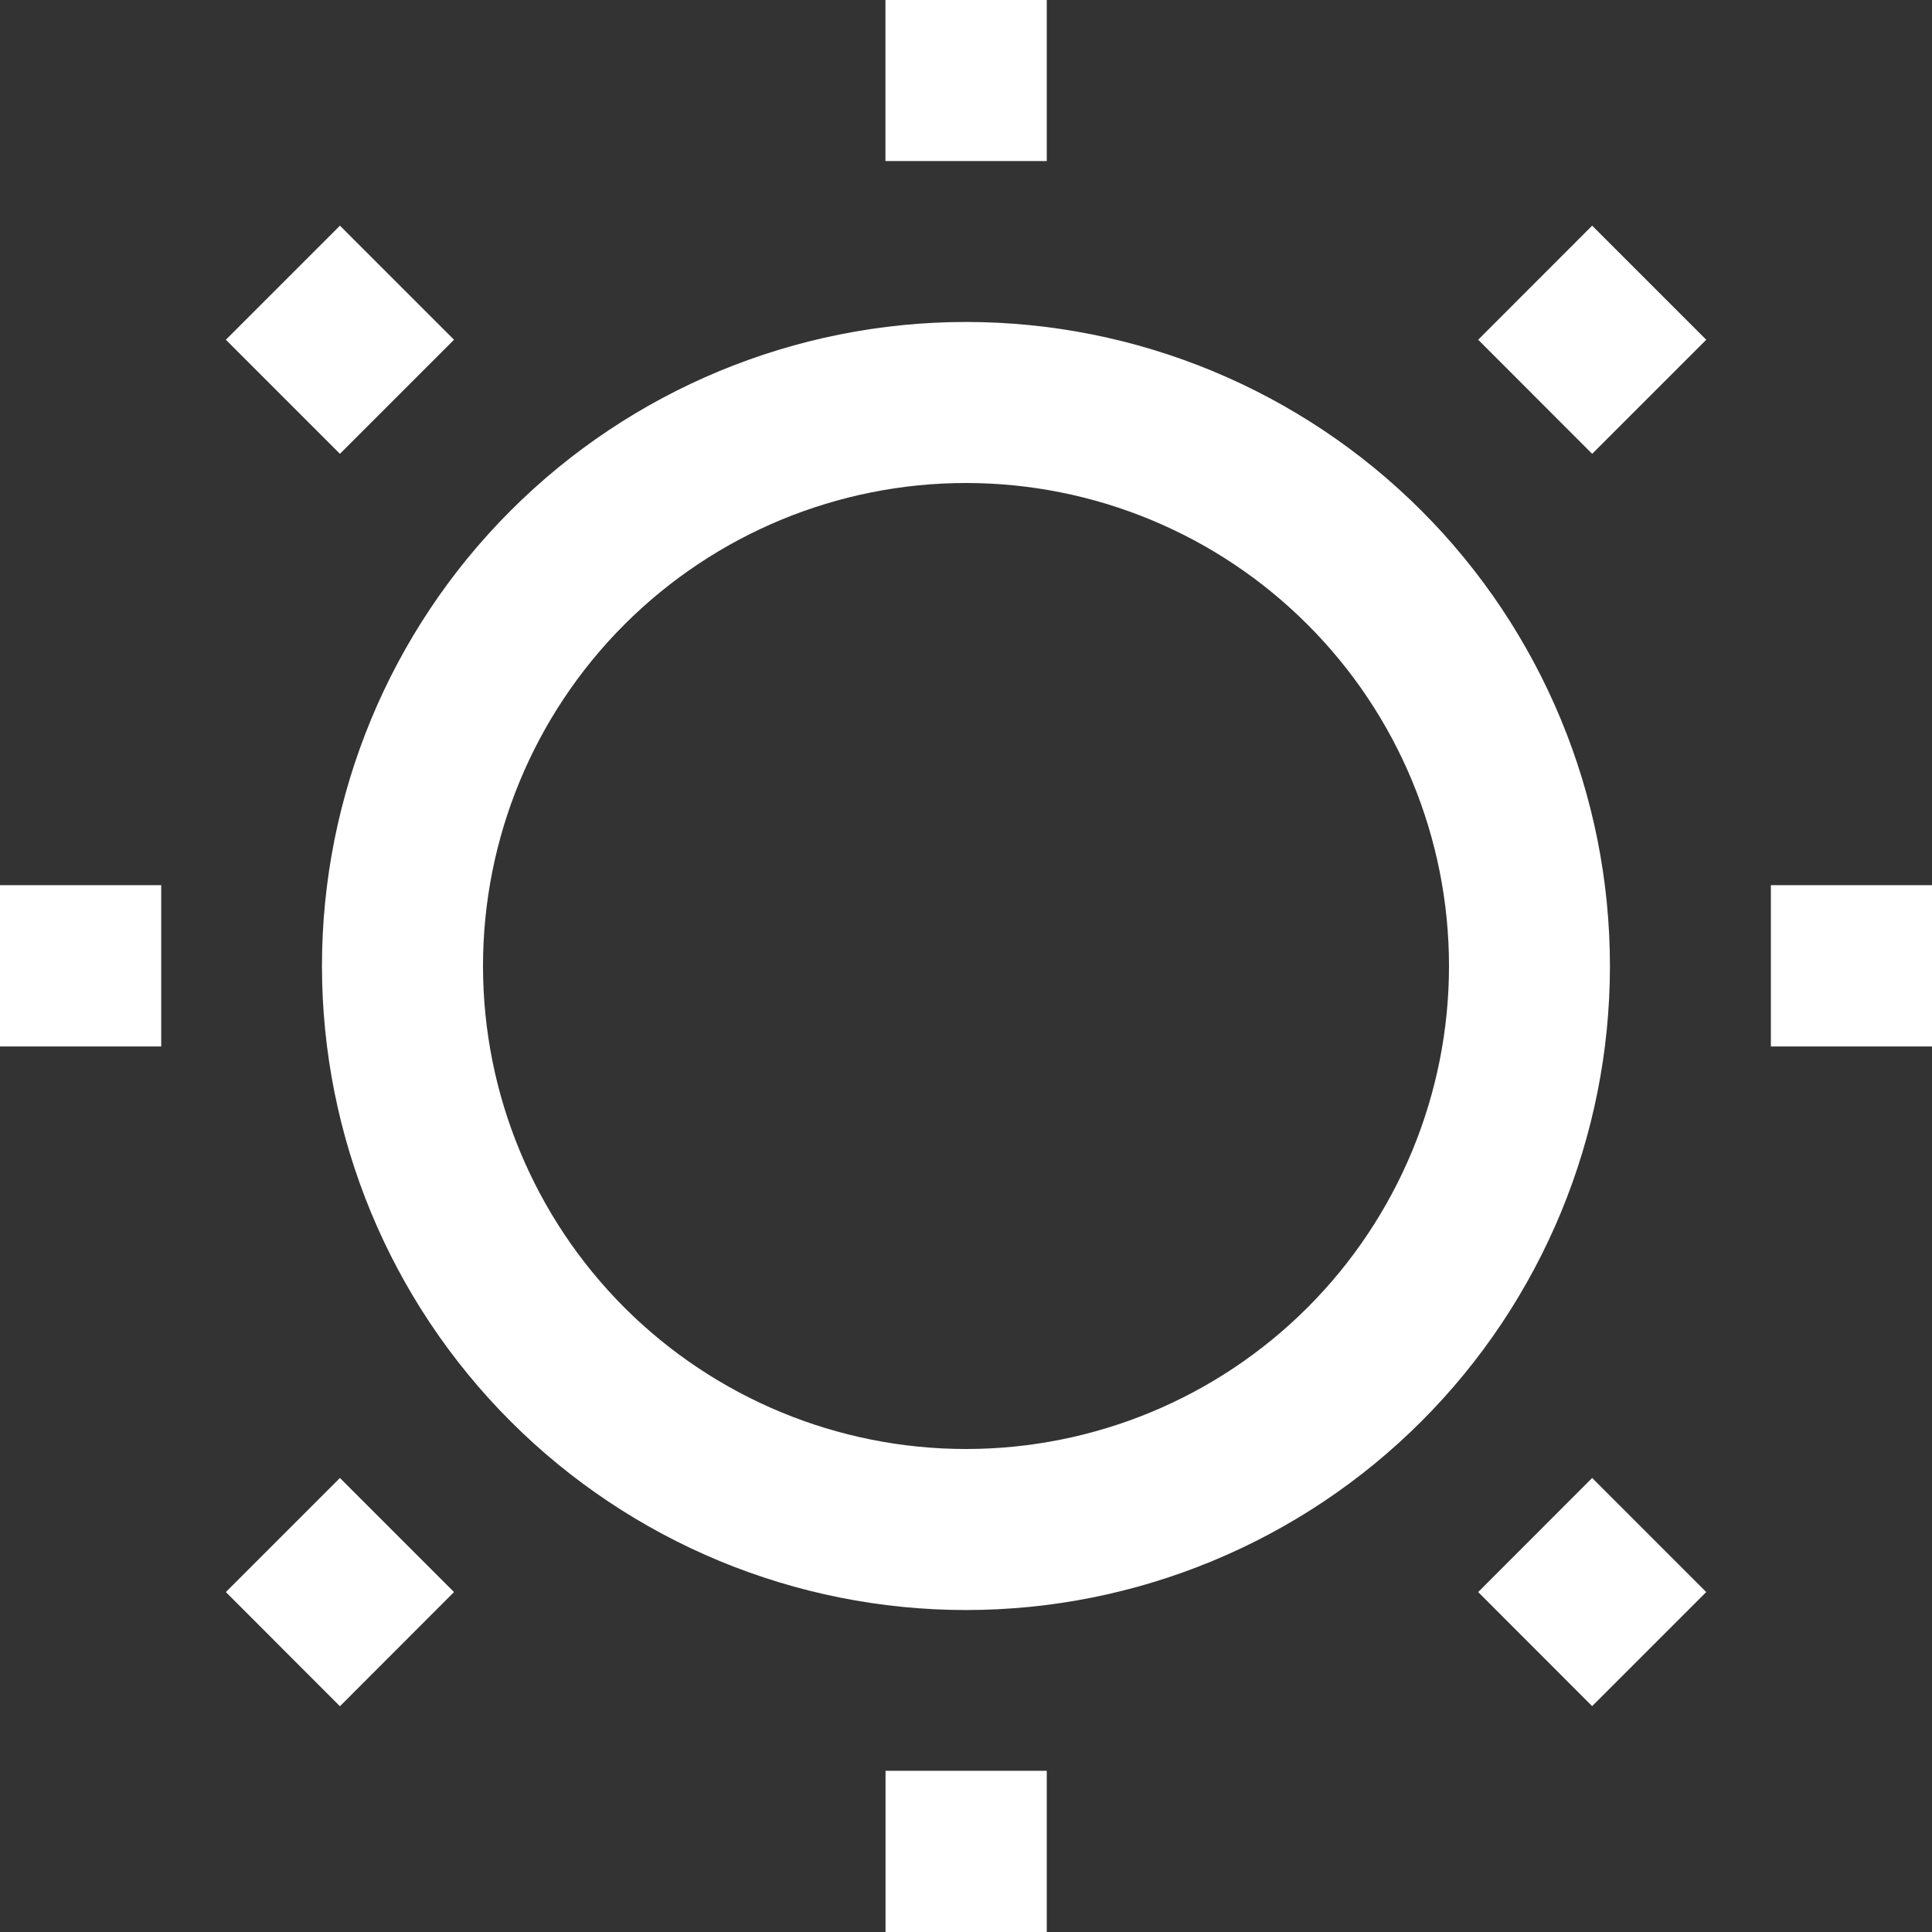 <svg width="20" height="20" viewBox="0 0 20 20" fill="none" xmlns="http://www.w3.org/2000/svg">
<rect x="0" y="0" width="20" height="20" fill="#333333" stroke="none"/>
<path d="M9.166 -0.003H10.836V1.667H9.166V-0.003ZM3.519 2.336L4.7 3.517L3.519 4.698L2.338 3.517L3.519 2.336ZM16.482 2.336L17.663 3.517L16.482 4.698L15.302 3.517L16.482 2.336ZM10 5C8.674 5 7.402 5.527 6.464 6.465C5.527 7.402 5 8.674 5 10C5 11.326 5.527 12.598 6.464 13.536C7.402 14.473 8.674 15 10 15C11.326 15 12.598 14.473 13.535 13.536C14.473 12.598 15 11.326 15 10C15 8.674 14.473 7.402 13.535 6.465C12.598 5.527 11.326 5 10 5ZM3.333 10C3.333 8.232 4.036 6.536 5.286 5.286C6.536 4.036 8.232 3.333 10 3.333C11.768 3.333 13.464 4.036 14.714 5.286C15.964 6.536 16.666 8.232 16.666 10C16.666 11.768 15.964 13.464 14.714 14.714C13.464 15.964 11.768 16.667 10 16.667C8.232 16.667 6.536 15.964 5.286 14.714C4.036 13.464 3.333 11.768 3.333 10ZM-0.001 9.163H1.669V10.833H-0.001V9.163ZM18.332 9.163H20.002V10.833H18.332V9.163ZM3.519 15.3L4.7 16.481L3.519 17.663L2.338 16.481L3.519 15.3ZM16.482 15.3L17.663 16.481L16.482 17.662L15.302 16.481L16.482 15.3ZM9.167 18.331H10.836V20H9.167V18.331Z" fill="white"/>
</svg>
